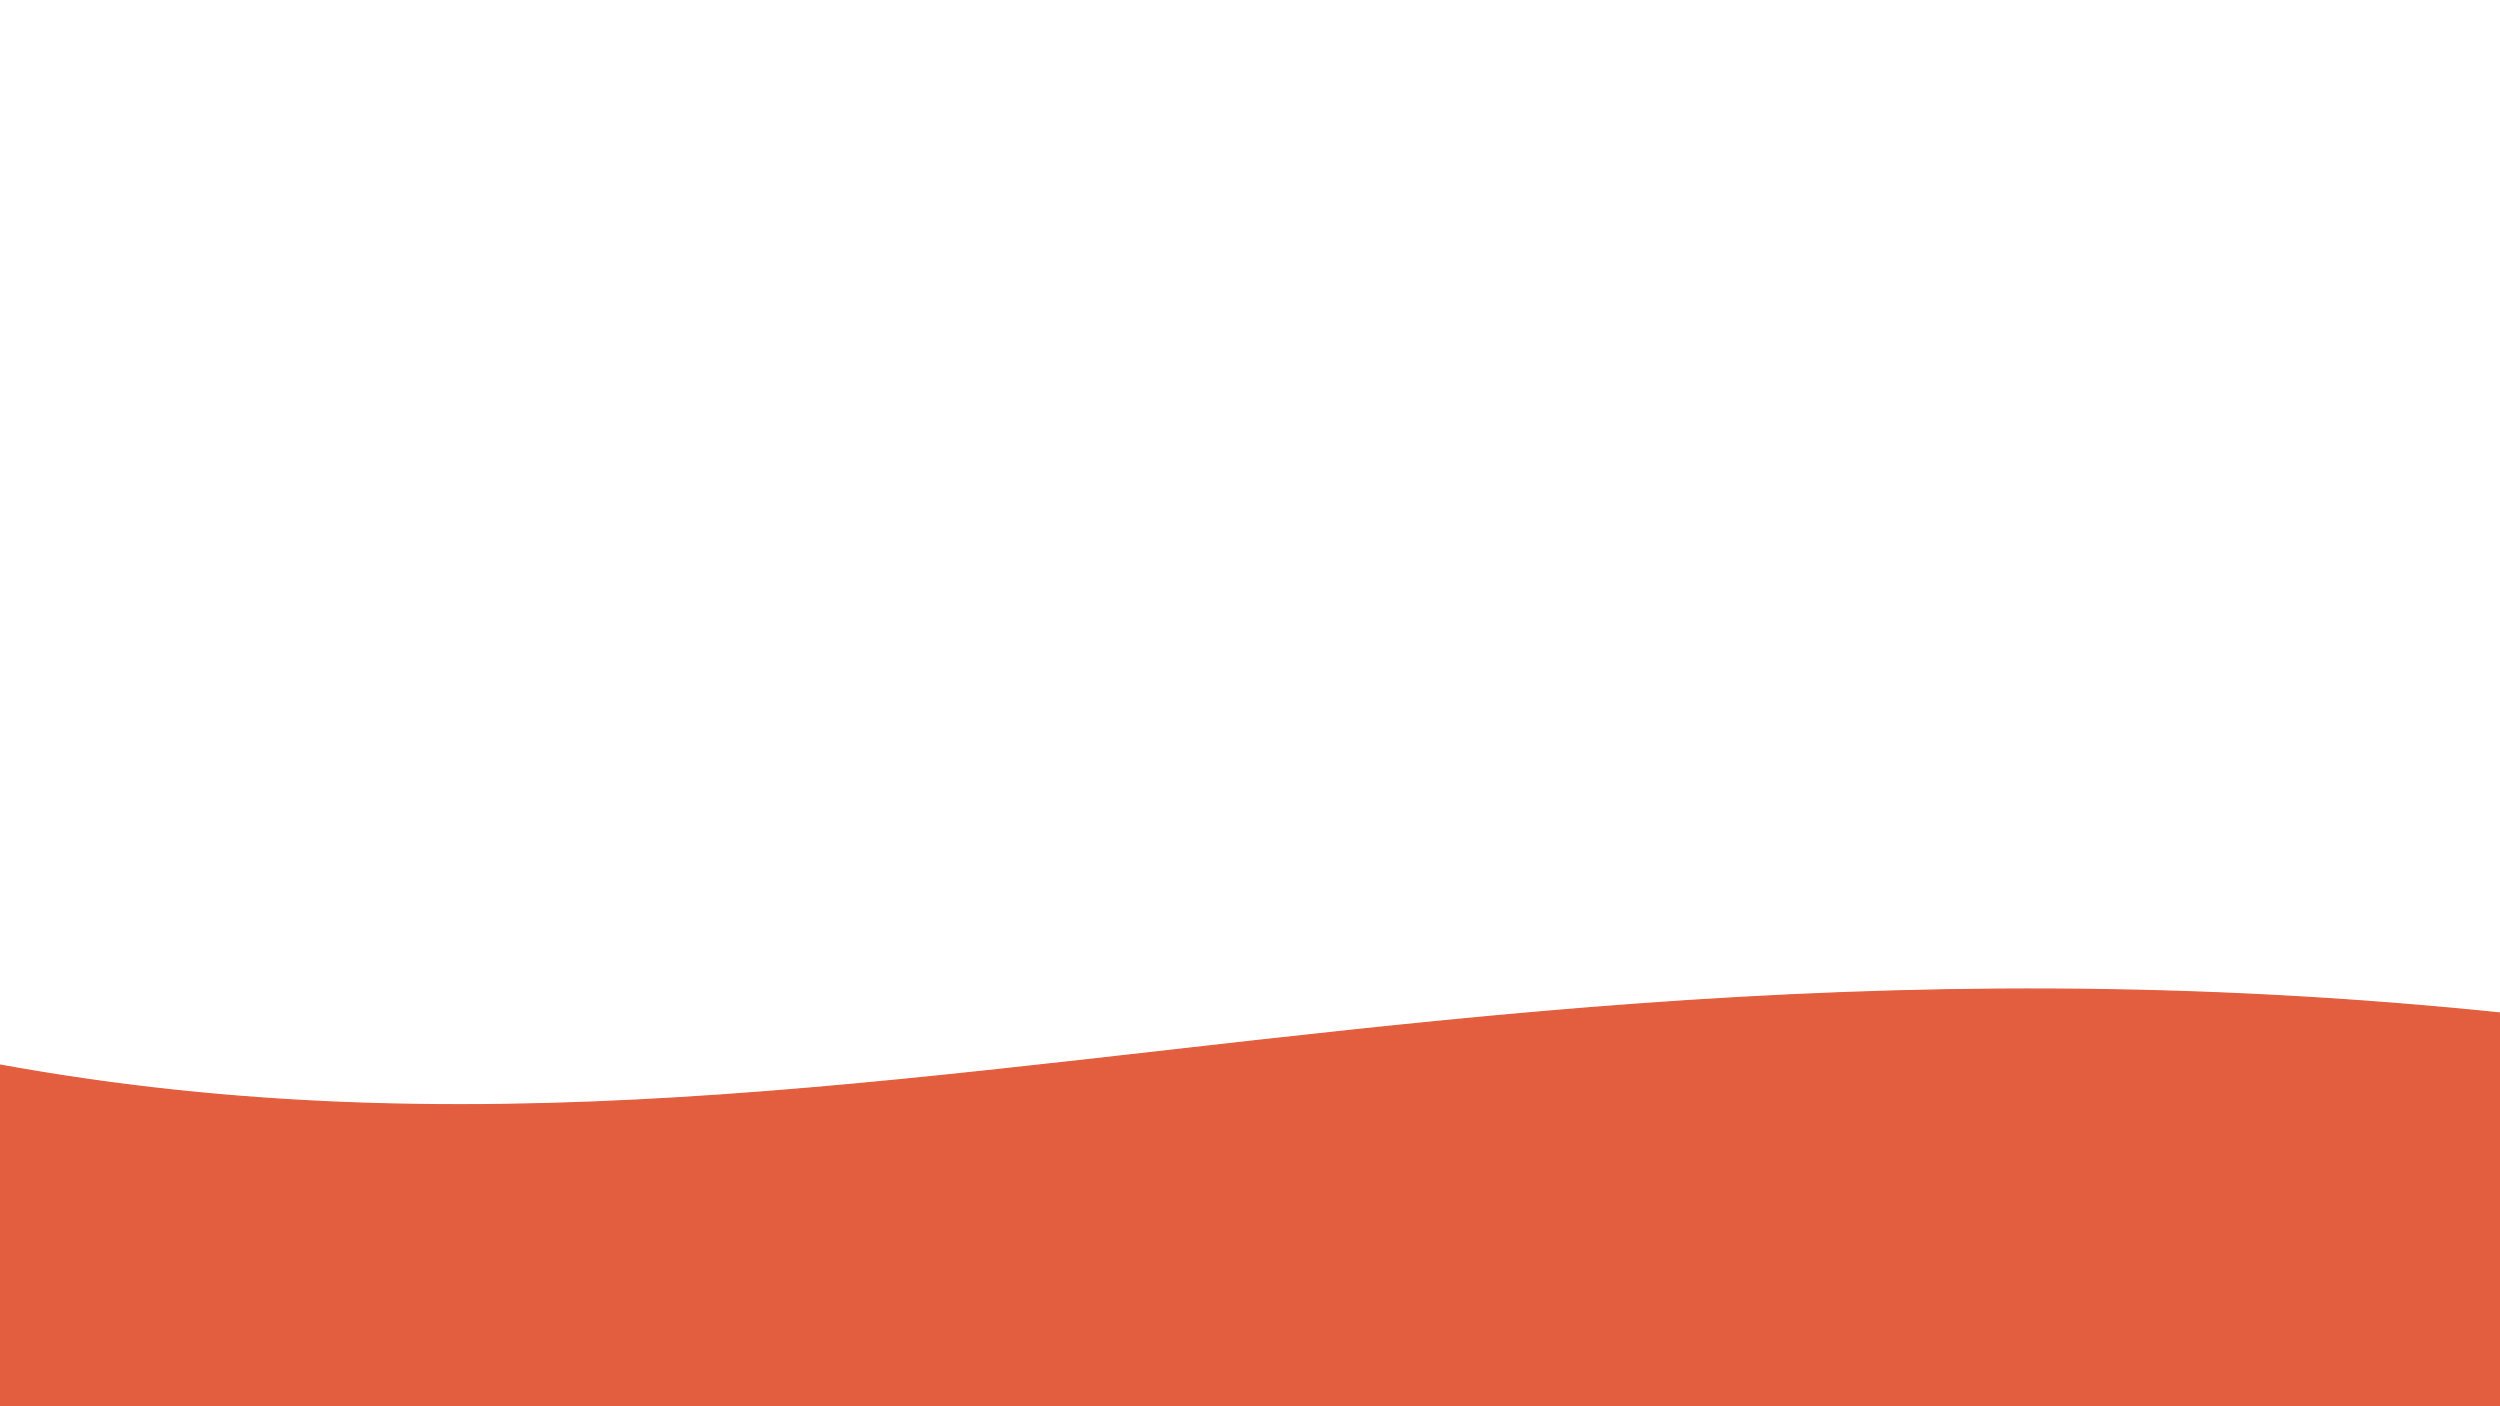 <?xml version="1.0" standalone="no"?>
<!DOCTYPE svg PUBLIC "-//W3C//DTD SVG 20010904//EN" "http://www.w3.org/TR/2001/REC-SVG-20010904/DTD/svg10.dtd">
<!-- Created using Krita: https://krita.org -->
<svg xmlns="http://www.w3.org/2000/svg" 
    xmlns:xlink="http://www.w3.org/1999/xlink"
    xmlns:krita="http://krita.org/namespaces/svg/krita"
    xmlns:sodipodi="http://sodipodi.sourceforge.net/DTD/sodipodi-0.dtd"
    width="192pt"
    height="108pt"
    viewBox="0 0 192 108">
<defs/>
<path id="shape0" transform="translate(-27.481, 74.521)" fill="#e25e3e" fill-rule="evenodd" stroke="#e25e3e" stroke-width="0.1" stroke-linecap="square" stroke-linejoin="bevel" d="M0 0C79.709 27.75 133.783 -11.151 239.886 5.981L235.44 45.818L11.827 49.553" sodipodi:nodetypes="cccc"/>
</svg>

